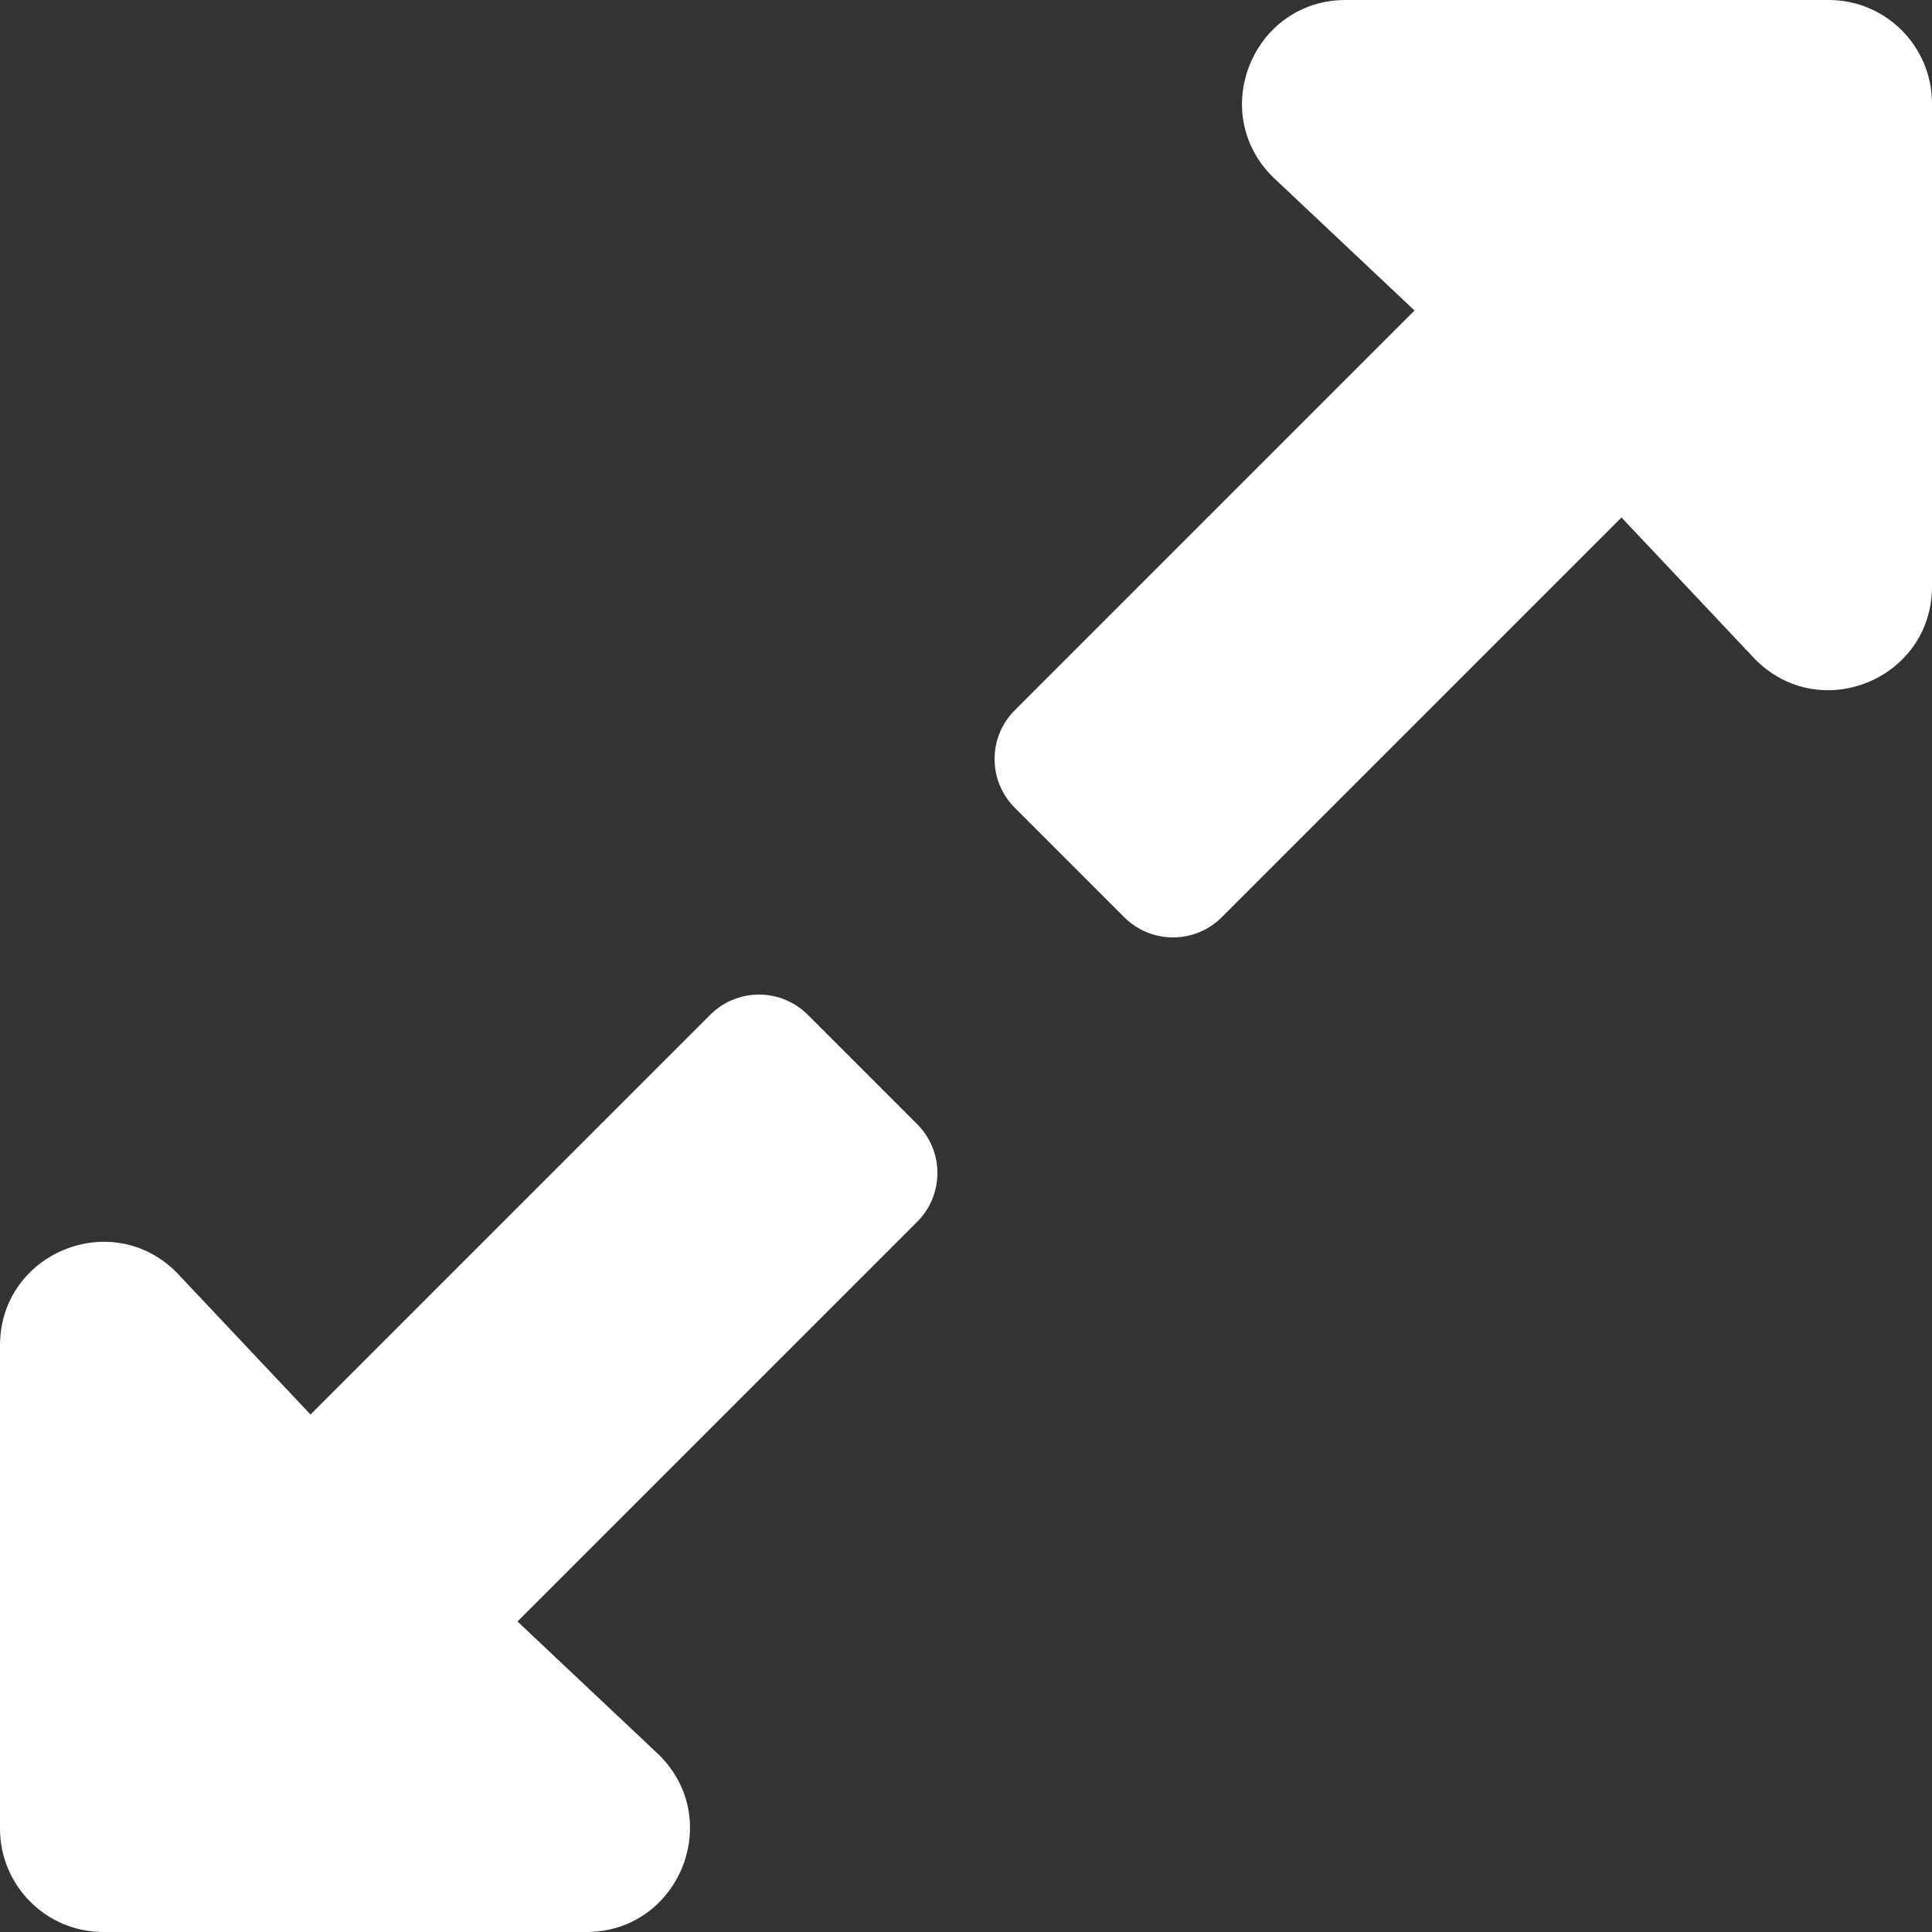 <svg width="448" height="448" viewBox="0 0 448 448" fill="none" xmlns="http://www.w3.org/2000/svg">
<rect x="0" y="0" width="448" height="448" fill="#333333" stroke="none"/>
<path d="M212.686 283.314L120 376L152.922 407.029C168.042 422.149 157.334 448 135.952 448H23.952C10.697 448 0 437.255 0 424V312C0 290.618 25.803 279.91 40.922 295.029L72 328L164.686 235.314C170.934 229.066 181.065 229.066 187.313 235.314L212.686 260.687C218.935 266.935 218.935 277.065 212.686 283.314V283.314ZM235.314 164.686L328 72L295.078 40.971C279.958 25.851 290.666 0 312.048 0H424.048C437.303 0 448 10.745 448 24V136C448 157.382 422.197 168.09 407.078 152.971L376 120L283.314 212.686C277.066 218.934 266.935 218.934 260.687 212.686L235.314 187.313C229.065 181.065 229.065 170.935 235.314 164.686V164.686Z" fill="white"/>
</svg>
